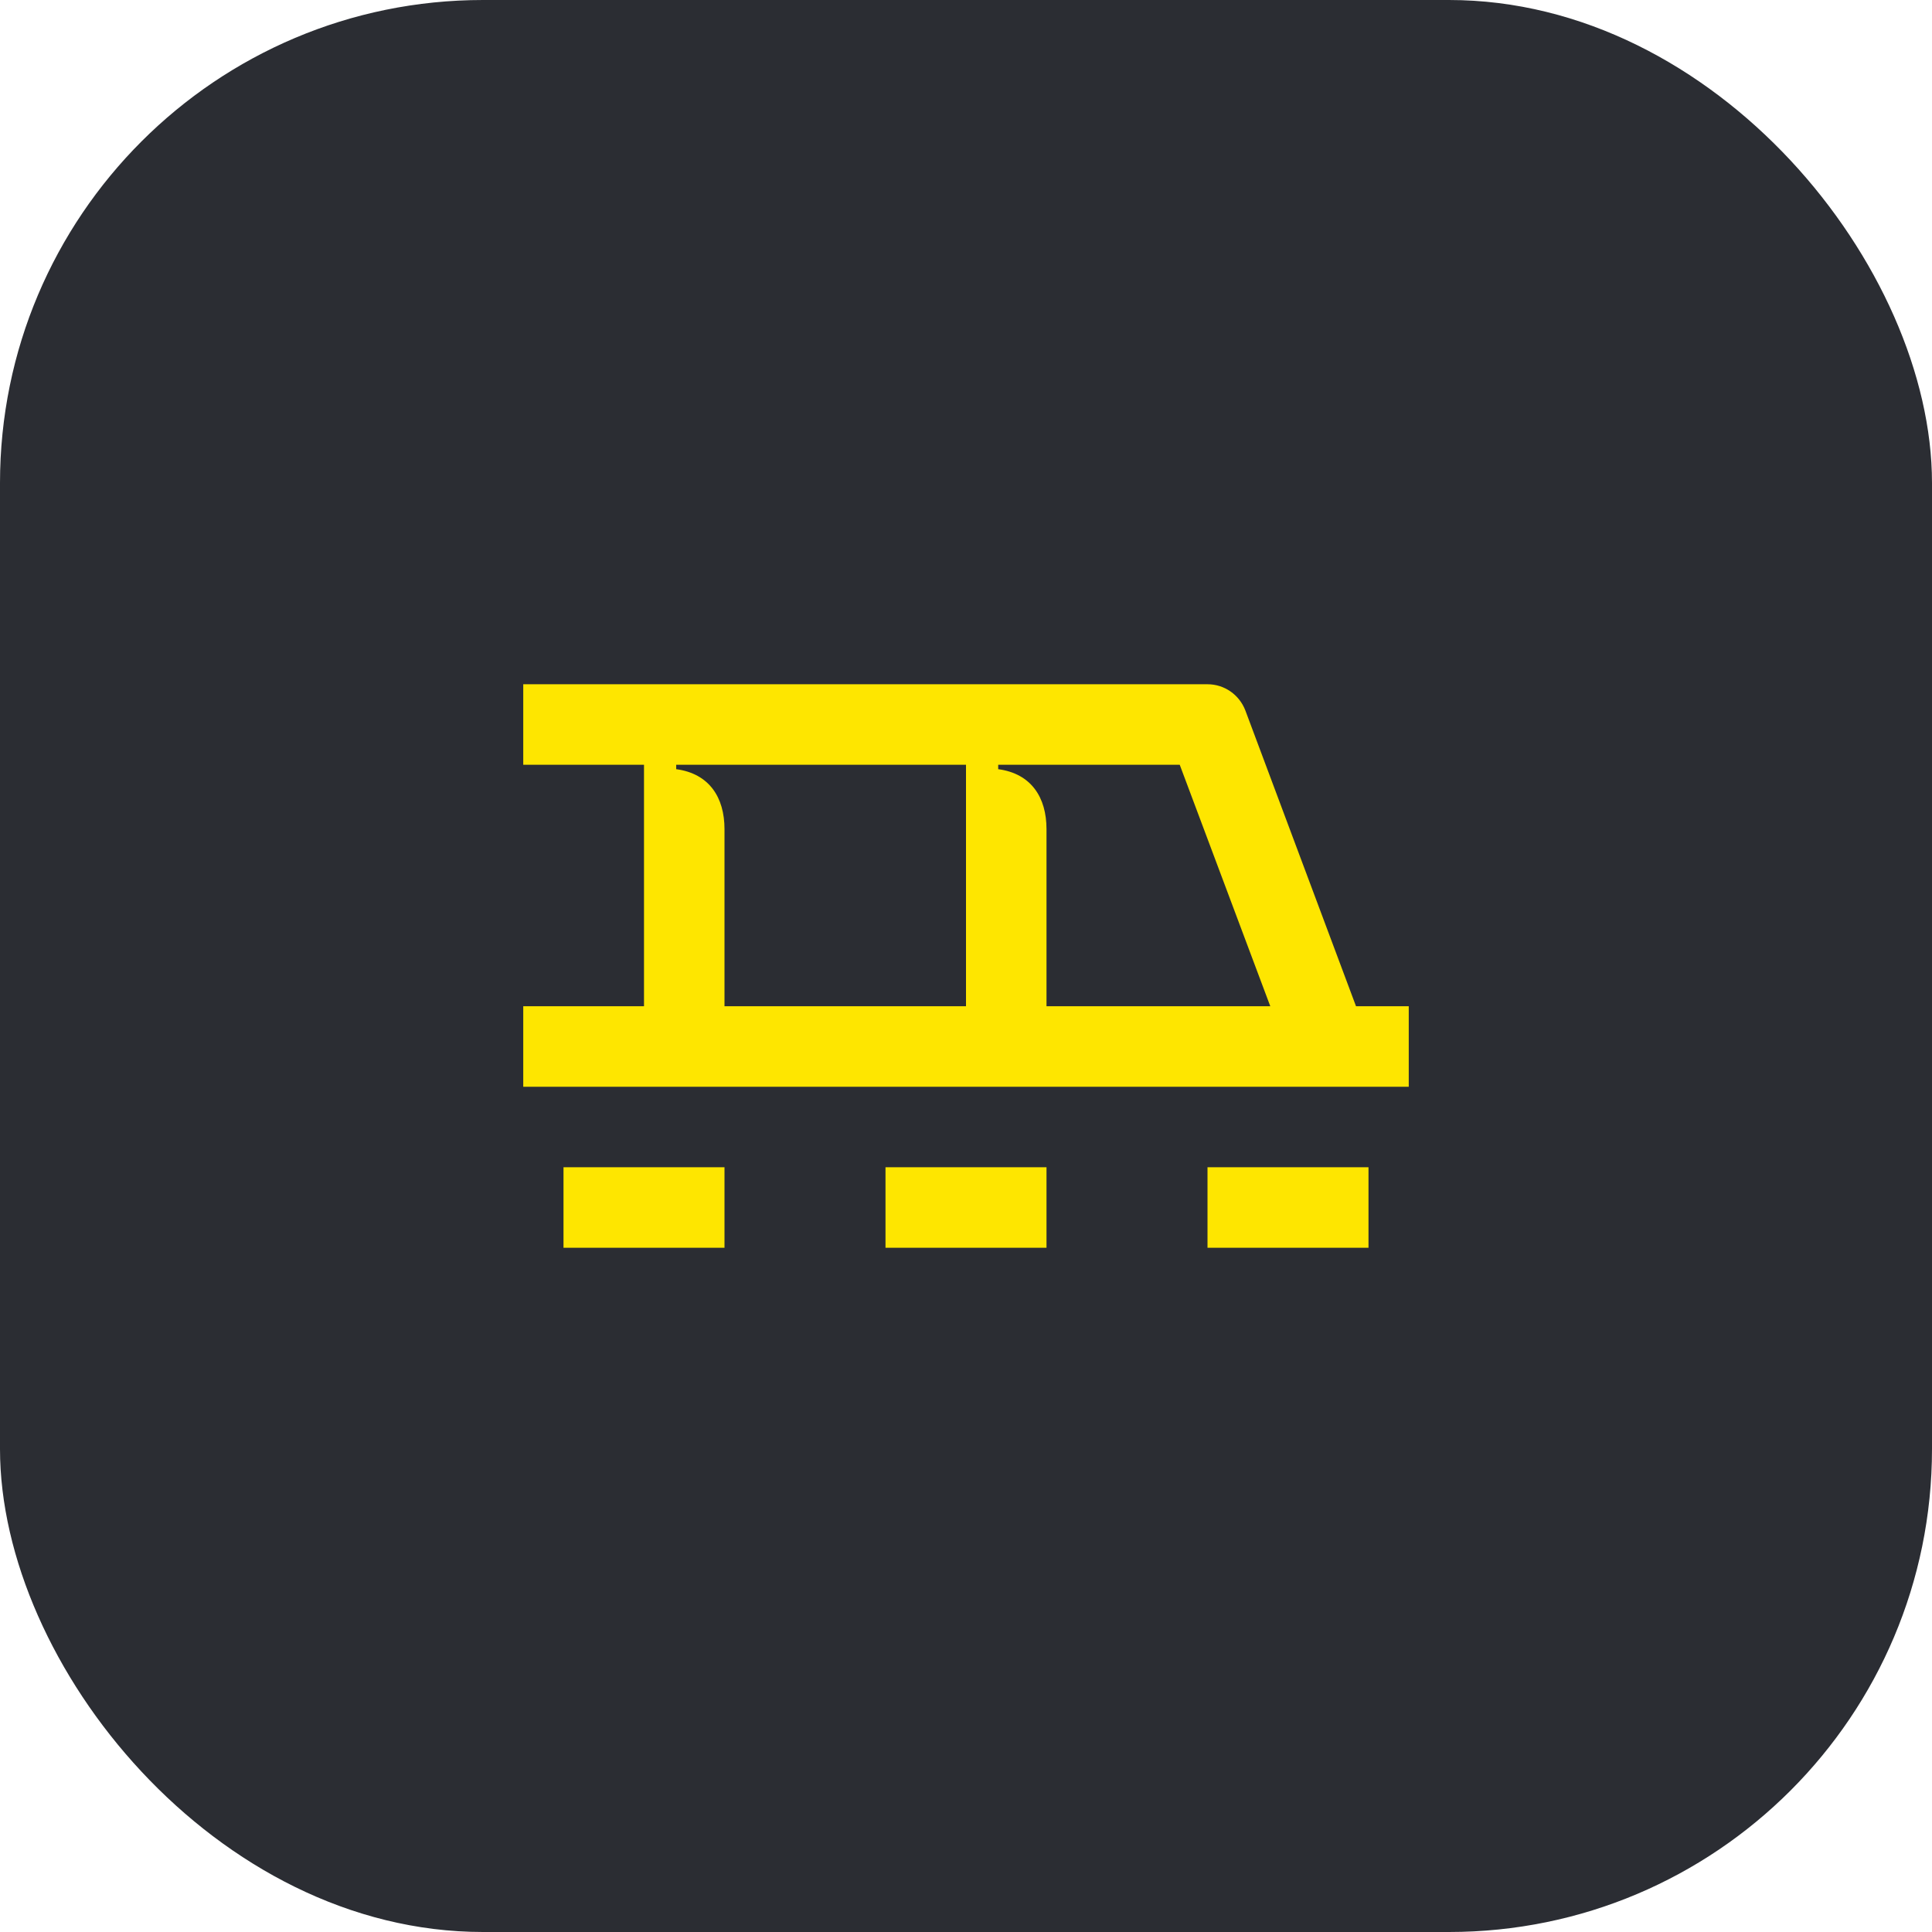 <svg width="48" height="48" viewBox="0 0 48 48" fill="none" xmlns="http://www.w3.org/2000/svg">
<rect width="48" height="48" rx="12" fill="#2B2D33"/>
<path d="M26 20.6C26 19.81 25.62 19.22 24.8 19.11V19H29.31L31.56 25H26V20.6ZM14 31H18V29H14V31ZM34 31H30V29H34V31ZM22 29V31H26V29H22ZM16.8 19H24V25H18V20.6C18 19.81 17.62 19.22 16.8 19.11V19ZM13 19H16V25H13V27H35V25H33.69L30.94 17.65C30.79 17.26 30.42 17 30 17H13V19Z" fill="#FEE600"/>
</svg>
